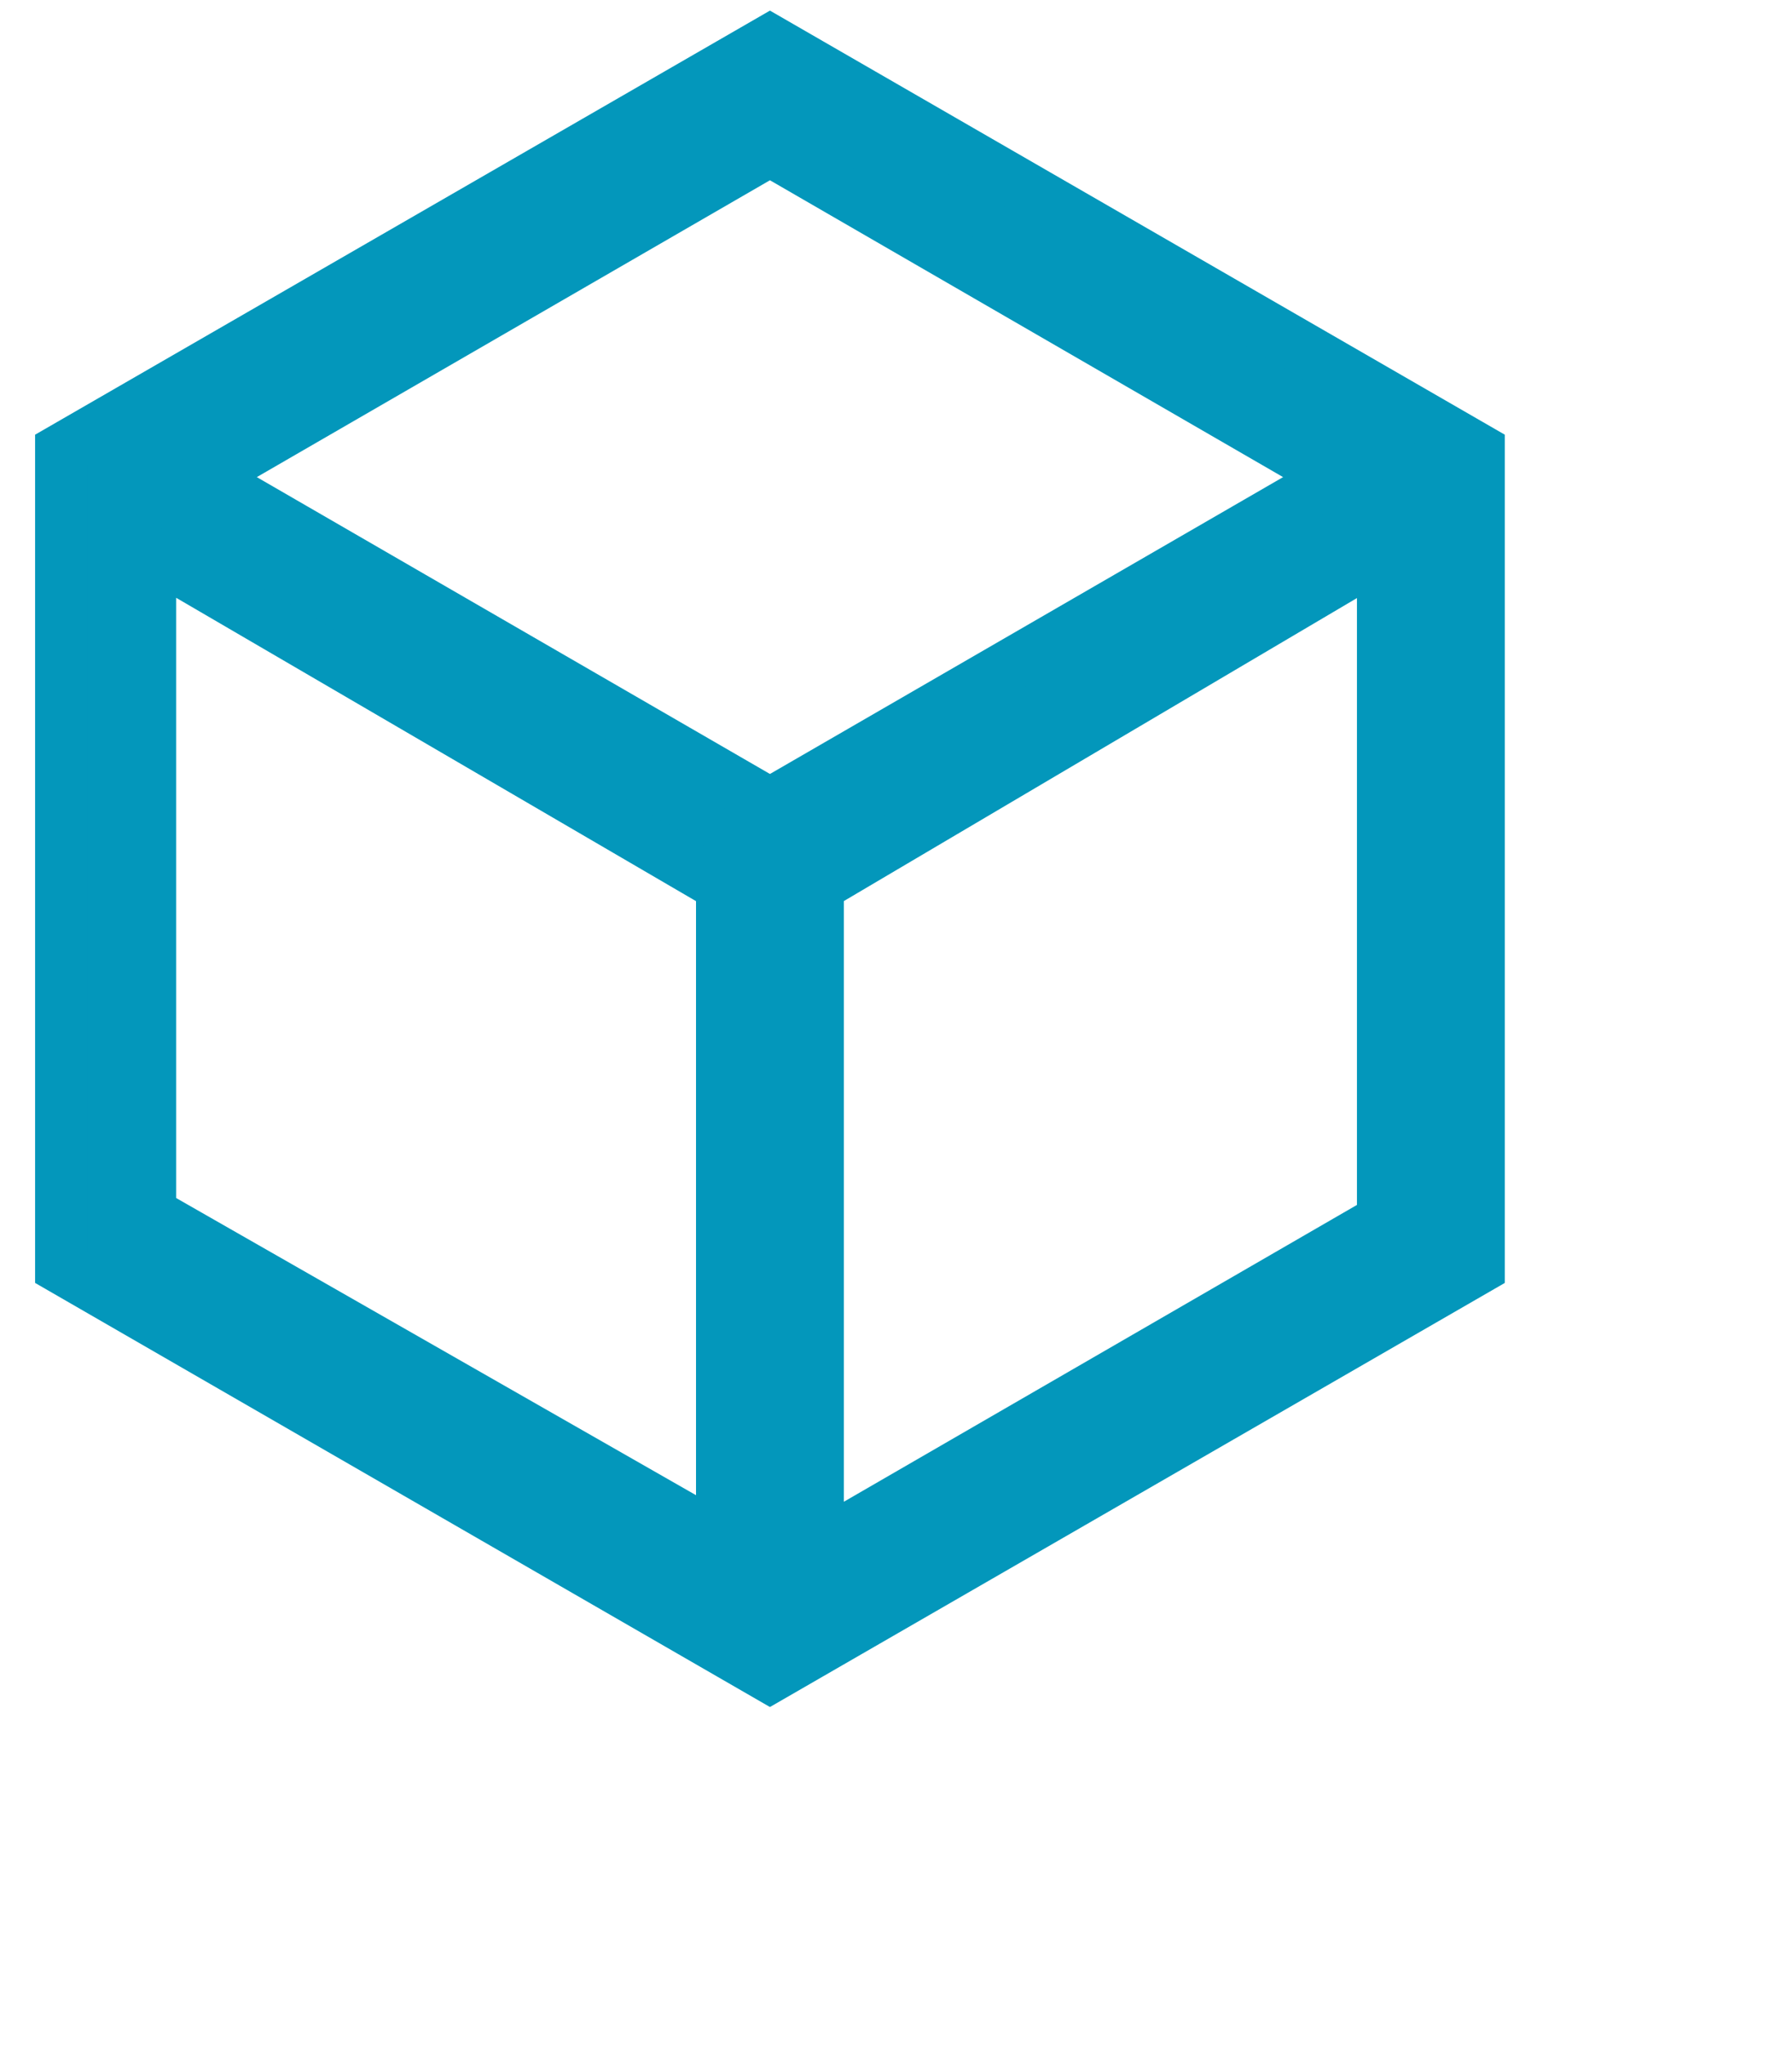 <?xml version="1.0" encoding="utf-8"?>
<!-- Generator: Adobe Illustrator 23.0.3, SVG Export Plug-In . SVG Version: 6.00 Build 0)  -->
<svg version="1.1" id="Livello_1" xmlns="http://www.w3.org/2000/svg" xmlns:xlink="http://www.w3.org/1999/xlink" x="0px" y="0px"
	 viewBox="0 0 26.3 30" style="enable-background:new 0 0 26.3 30;" xml:space="preserve">
<style type="text/css">
	.st0{fill:#0397BB;stroke:#0397BB;stroke-width:0.77;stroke-miterlimit:10;}
</style>
<g>
	<path class="st0" d="M21.7,6.6v12l-10.4,6l-10.4-6v-12l10.4-6L21.7,6.6z M12,13v9.7l8.3-4.8V8.1L12,13z M10.6,22.6V13L2.2,8.1v9.7
		L10.6,22.6z M3,7l8.3,4.8L19.6,7l-8.3-4.8C11.3,2.2,3,7,3,7z"/>
</g>
</svg>
